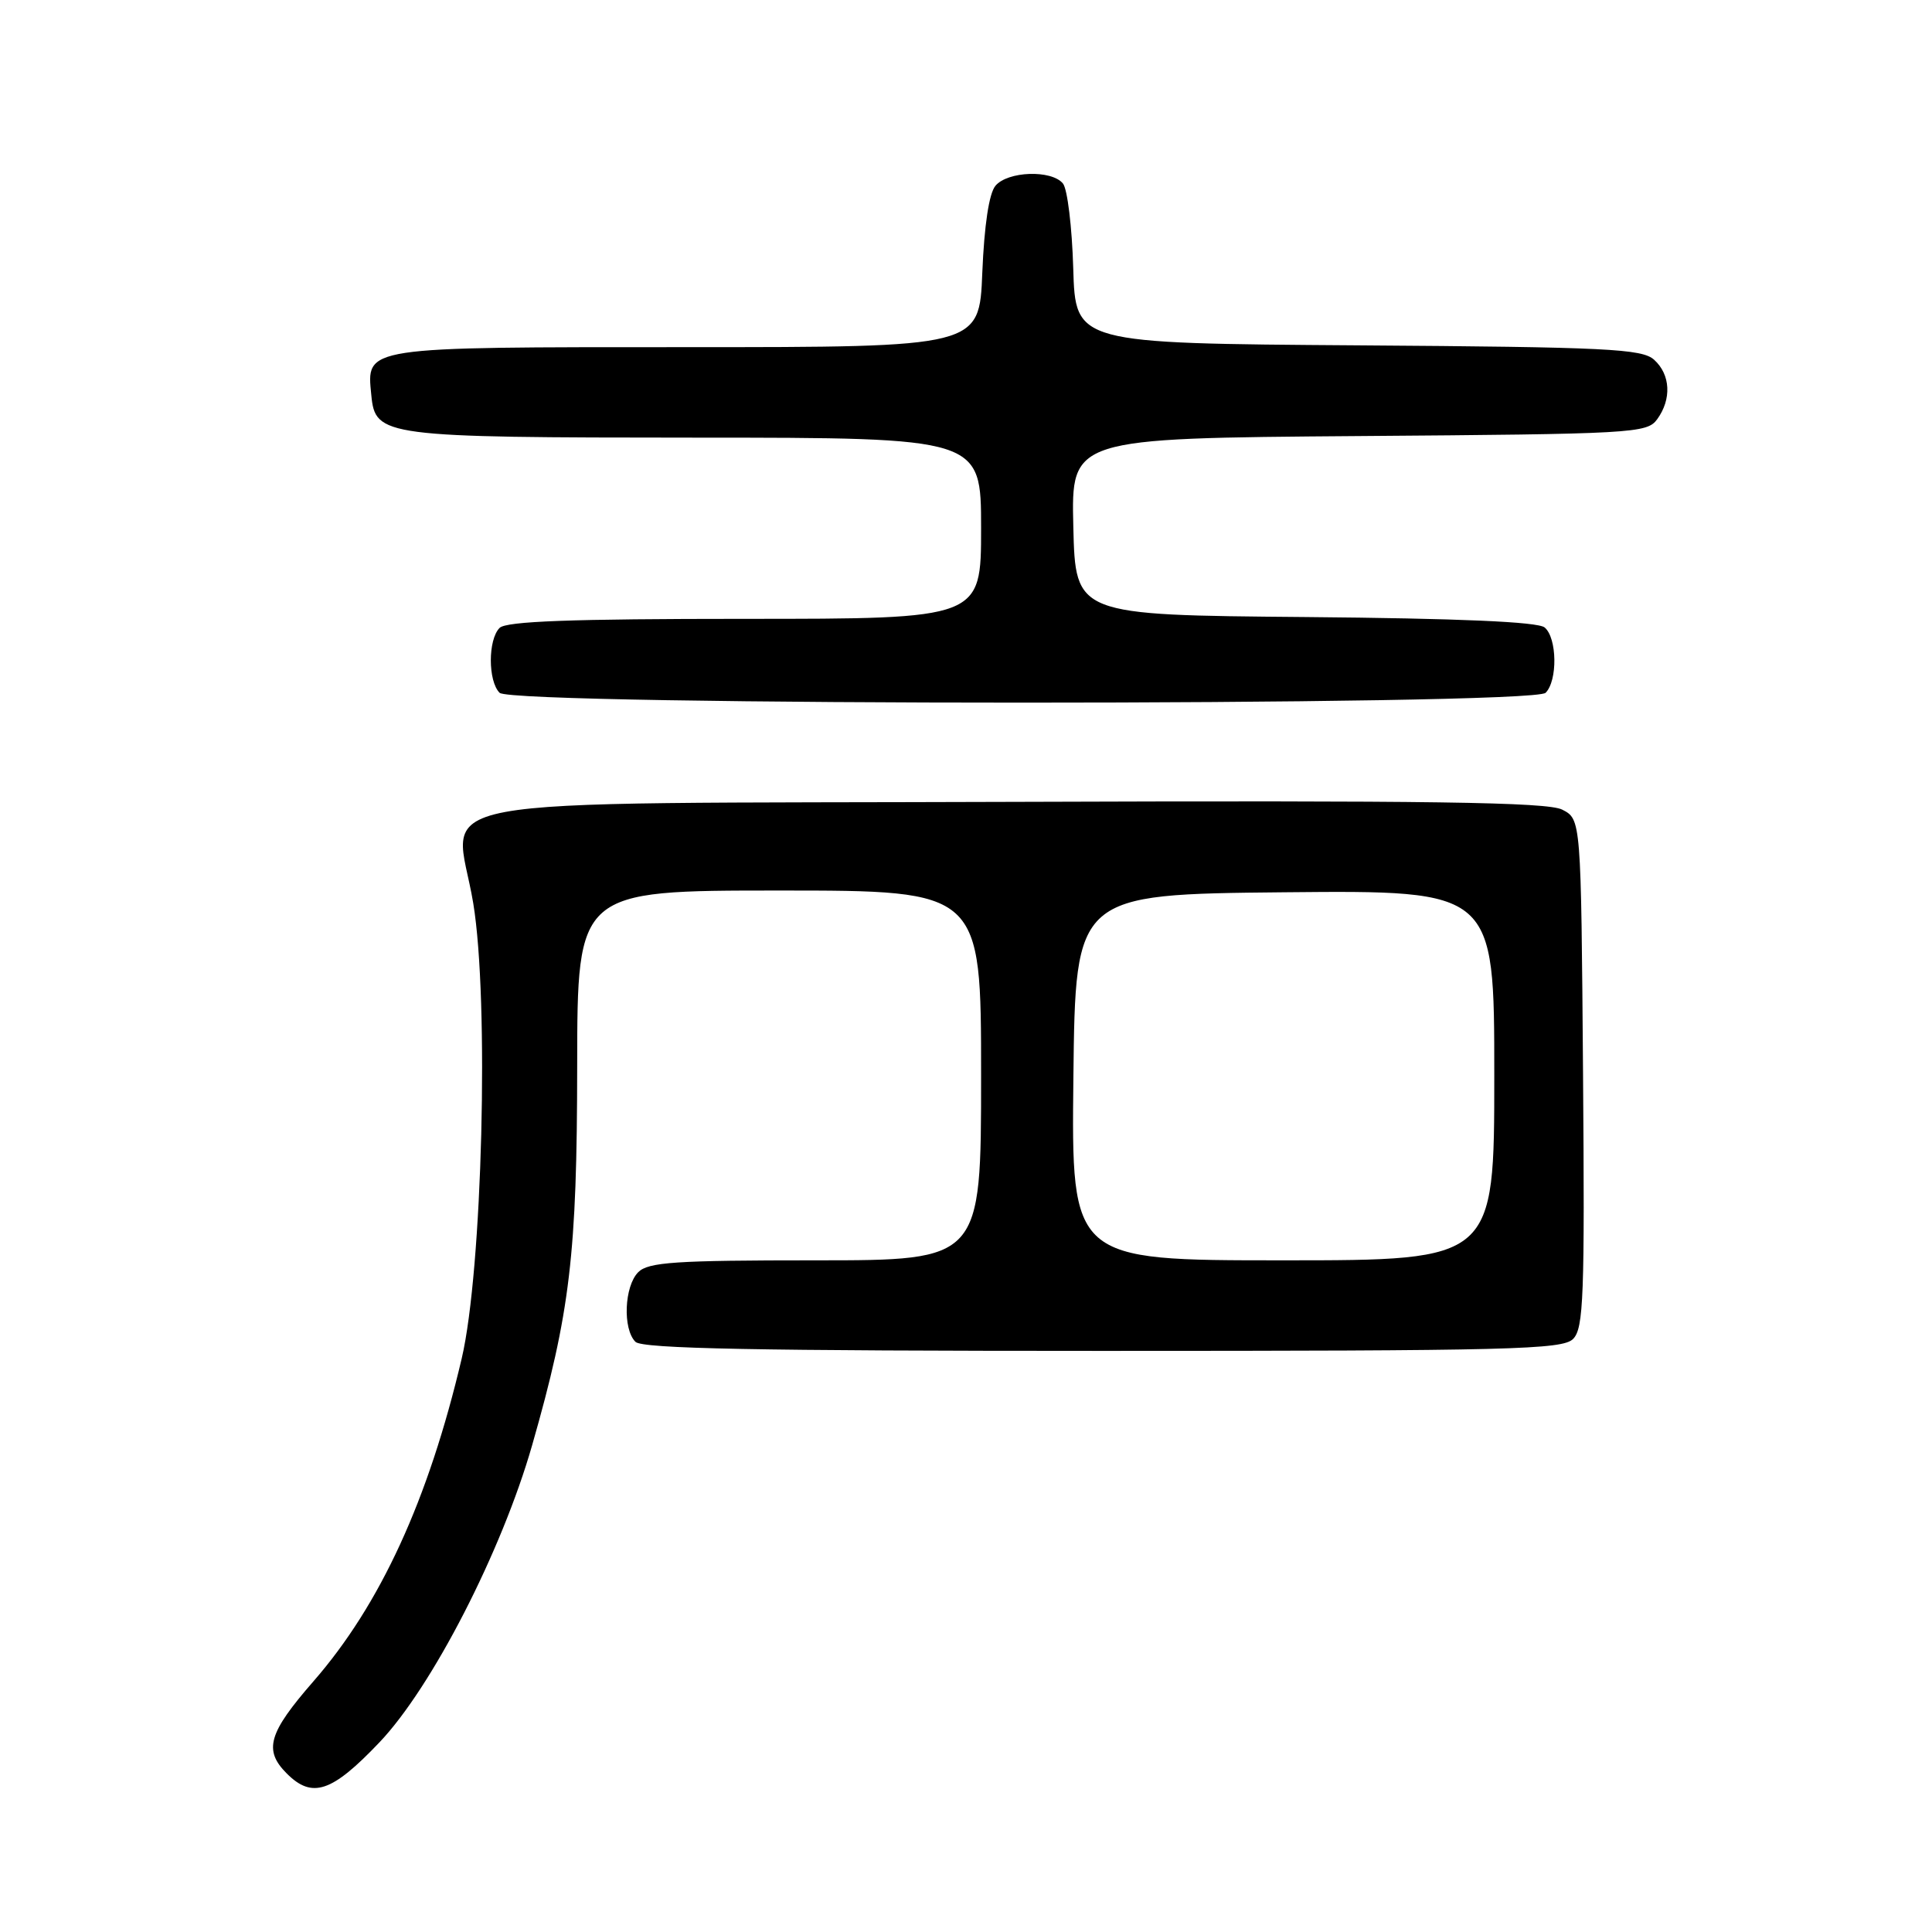 <?xml version="1.0" encoding="UTF-8" standalone="no"?>
<!DOCTYPE svg PUBLIC "-//W3C//DTD SVG 1.1//EN" "http://www.w3.org/Graphics/SVG/1.1/DTD/svg11.dtd" >
<svg xmlns="http://www.w3.org/2000/svg" xmlns:xlink="http://www.w3.org/1999/xlink" version="1.1" viewBox="0 0 256 256">
 <g >
 <path fill="currentColor"
d=" M 50.27 230.88 C 57.24 223.56 66.48 205.57 70.51 191.50 C 75.55 173.89 76.46 166.21 76.48 141.25 C 76.50 118.00 76.50 118.00 103.25 118.00 C 130.00 118.00 130.00 118.00 130.00 142.50 C 130.00 167.00 130.00 167.00 108.07 167.00 C 89.47 167.00 85.90 167.24 84.57 168.57 C 82.72 170.43 82.49 176.09 84.20 177.80 C 85.11 178.71 100.23 179.00 146.13 179.00 C 200.22 179.00 207.03 178.83 208.44 177.42 C 209.84 176.02 209.99 171.79 209.76 142.19 C 209.50 108.56 209.50 108.56 207.00 107.28 C 205.03 106.28 189.69 106.06 134.66 106.25 C 52.38 106.54 60.30 105.06 62.71 119.70 C 64.83 132.58 63.92 168.33 61.18 180.00 C 56.77 198.75 50.39 212.64 41.51 222.81 C 35.56 229.64 34.90 231.90 38.00 235.00 C 41.37 238.37 43.97 237.50 50.27 230.88 Z  M 204.80 91.80 C 206.41 90.19 206.33 84.52 204.67 83.14 C 203.77 82.39 193.32 81.94 172.92 81.76 C 142.50 81.50 142.50 81.50 142.22 69.78 C 141.94 58.07 141.94 58.07 180.05 57.78 C 216.45 57.51 218.23 57.41 219.58 55.56 C 221.52 52.90 221.36 49.64 219.18 47.67 C 217.58 46.22 213.01 45.99 179.93 45.76 C 142.50 45.50 142.50 45.50 142.21 35.56 C 142.05 30.09 141.44 25.02 140.84 24.31 C 139.32 22.47 133.51 22.68 131.90 24.62 C 131.05 25.64 130.42 29.85 130.16 36.12 C 129.77 46.00 129.77 46.00 90.96 46.00 C 47.93 46.00 48.56 45.90 49.20 52.35 C 49.73 57.85 50.68 57.97 92.25 57.99 C 130.00 58.00 130.00 58.00 130.00 70.00 C 130.00 82.00 130.00 82.00 98.70 82.00 C 75.69 82.00 67.08 82.32 66.20 83.20 C 64.65 84.75 64.65 90.25 66.20 91.80 C 67.94 93.54 203.06 93.54 204.80 91.80 Z  M 142.23 142.75 C 142.50 118.50 142.50 118.50 170.25 118.23 C 198.00 117.97 198.00 117.97 198.00 142.48 C 198.00 167.00 198.00 167.00 169.98 167.00 C 141.96 167.00 141.96 167.00 142.23 142.75 Z "/>
</g>
</svg>